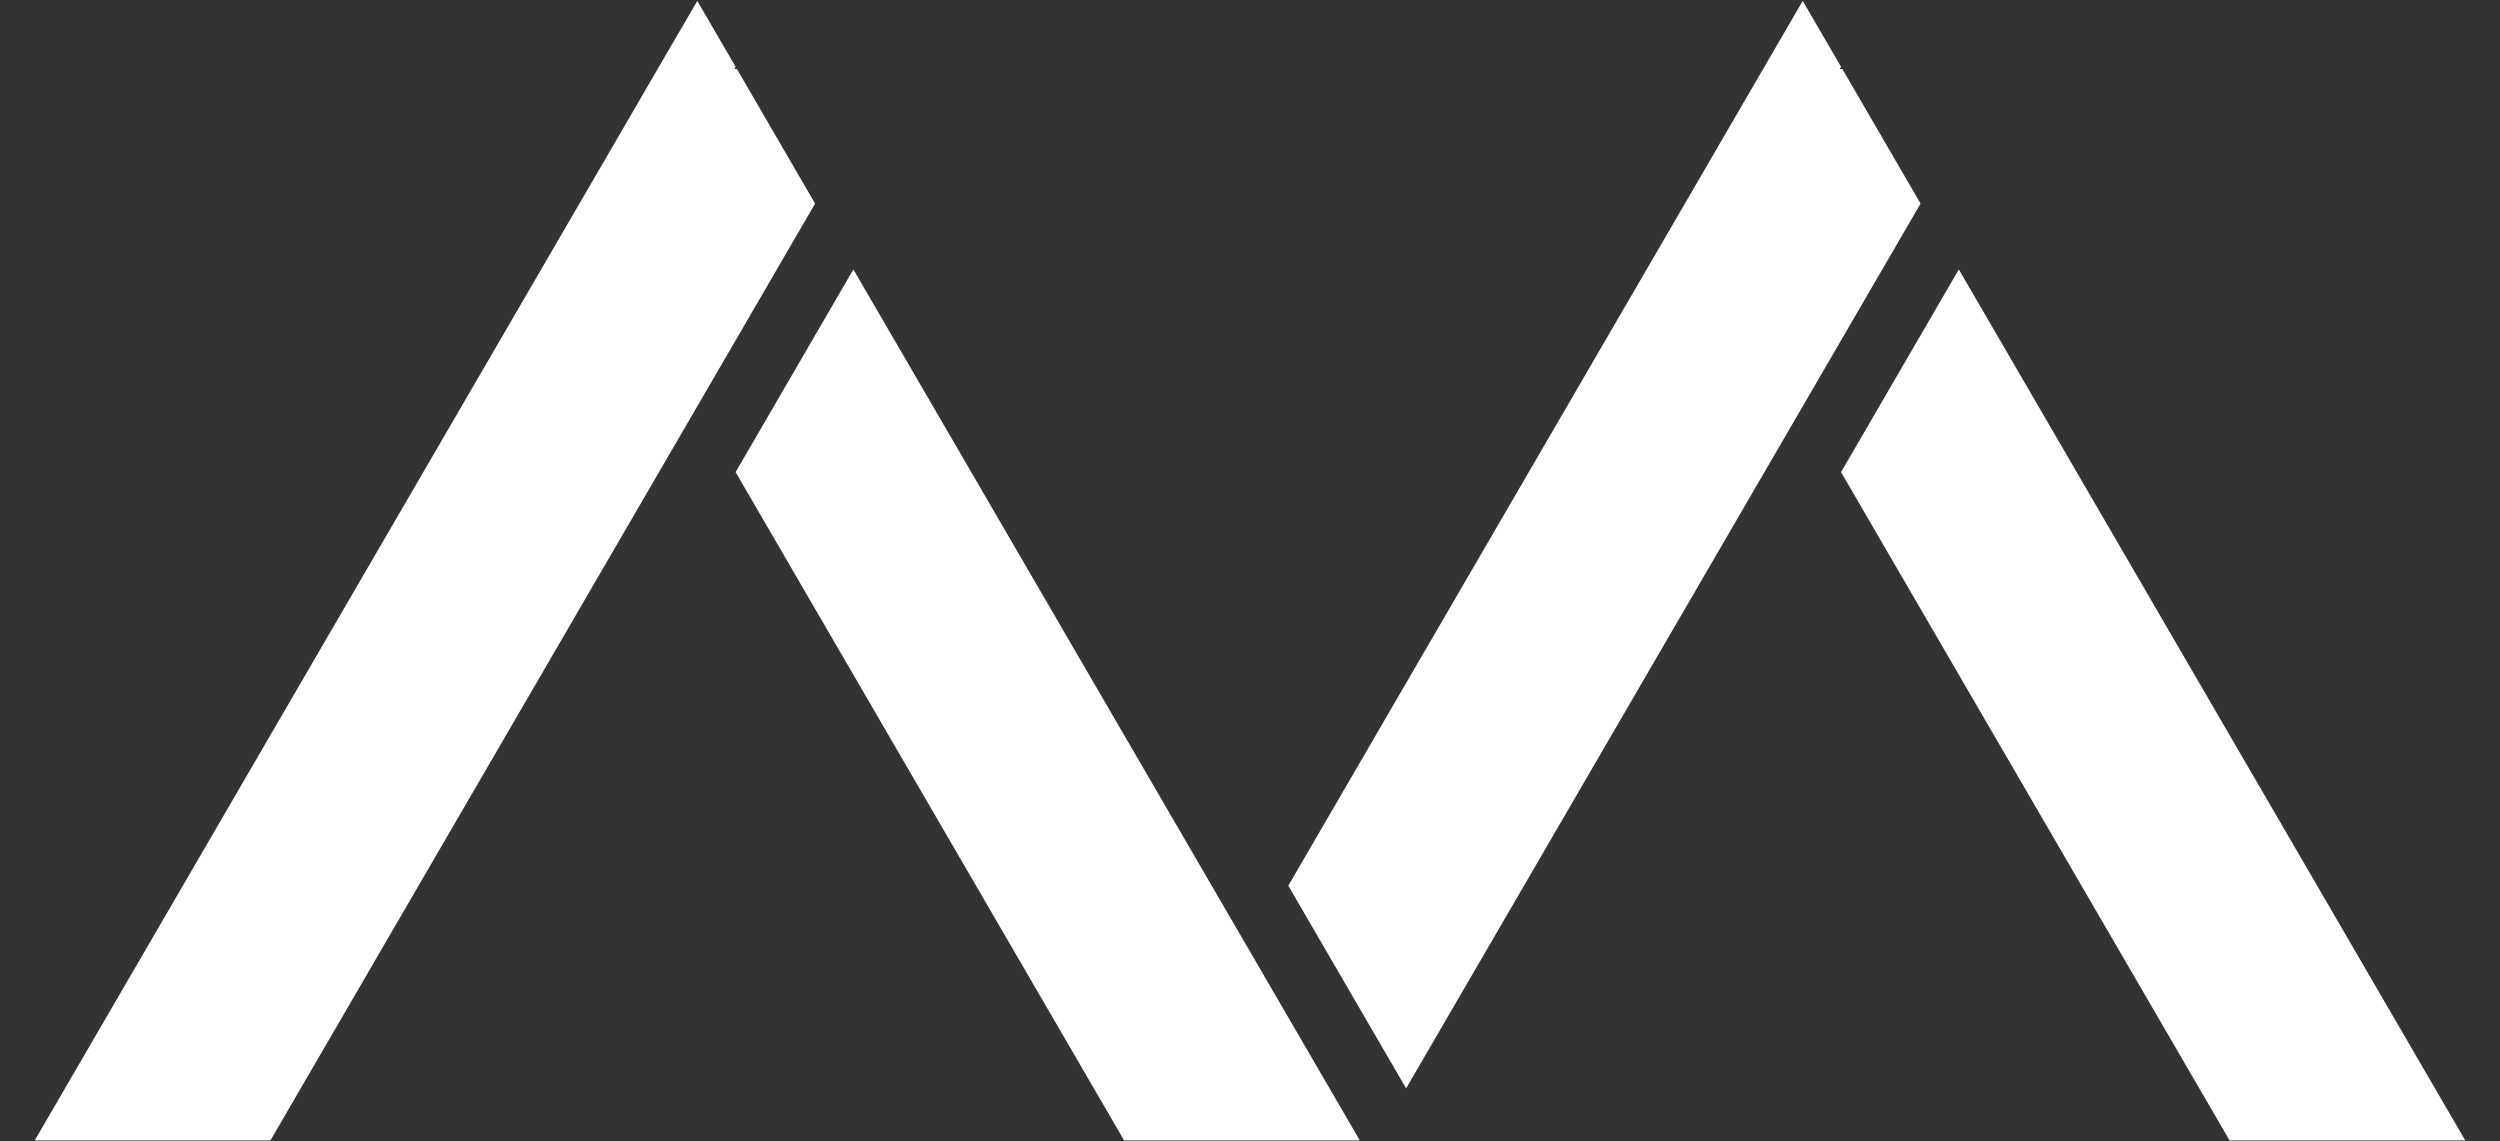 <svg width="184" height="84" viewBox="0 0 184 84" fill="none" xmlns="http://www.w3.org/2000/svg">
<rect x="0" y="0" width="184" height="84" fill="#333333" stroke="none"/>
<path d="M59.991 14.984L54.14 25.053L51.321 29.9L19.906 83.932H2.559L42.647 14.984L45.467 10.135L48.404 5.077L51.321 0.068L54.14 4.916L54.044 5.077H54.234L59.991 14.984Z" fill="white"/>
<path d="M100.079 83.932H82.733L54.14 34.748L56.958 29.9L62.809 19.831L92.001 70.036L94.819 74.883L100.079 83.932Z" fill="white"/>
<path d="M141.353 14.984L132.682 29.9L103.49 80.105L97.639 70.036L94.819 65.187L124.009 14.984L129.766 5.077L132.682 0.068L135.501 4.916L135.407 5.077H135.596L141.353 14.984Z" fill="white"/>
<path d="M181.441 83.932H164.094L135.501 34.748L144.171 19.831L181.441 83.932Z" fill="white"/>
</svg>
